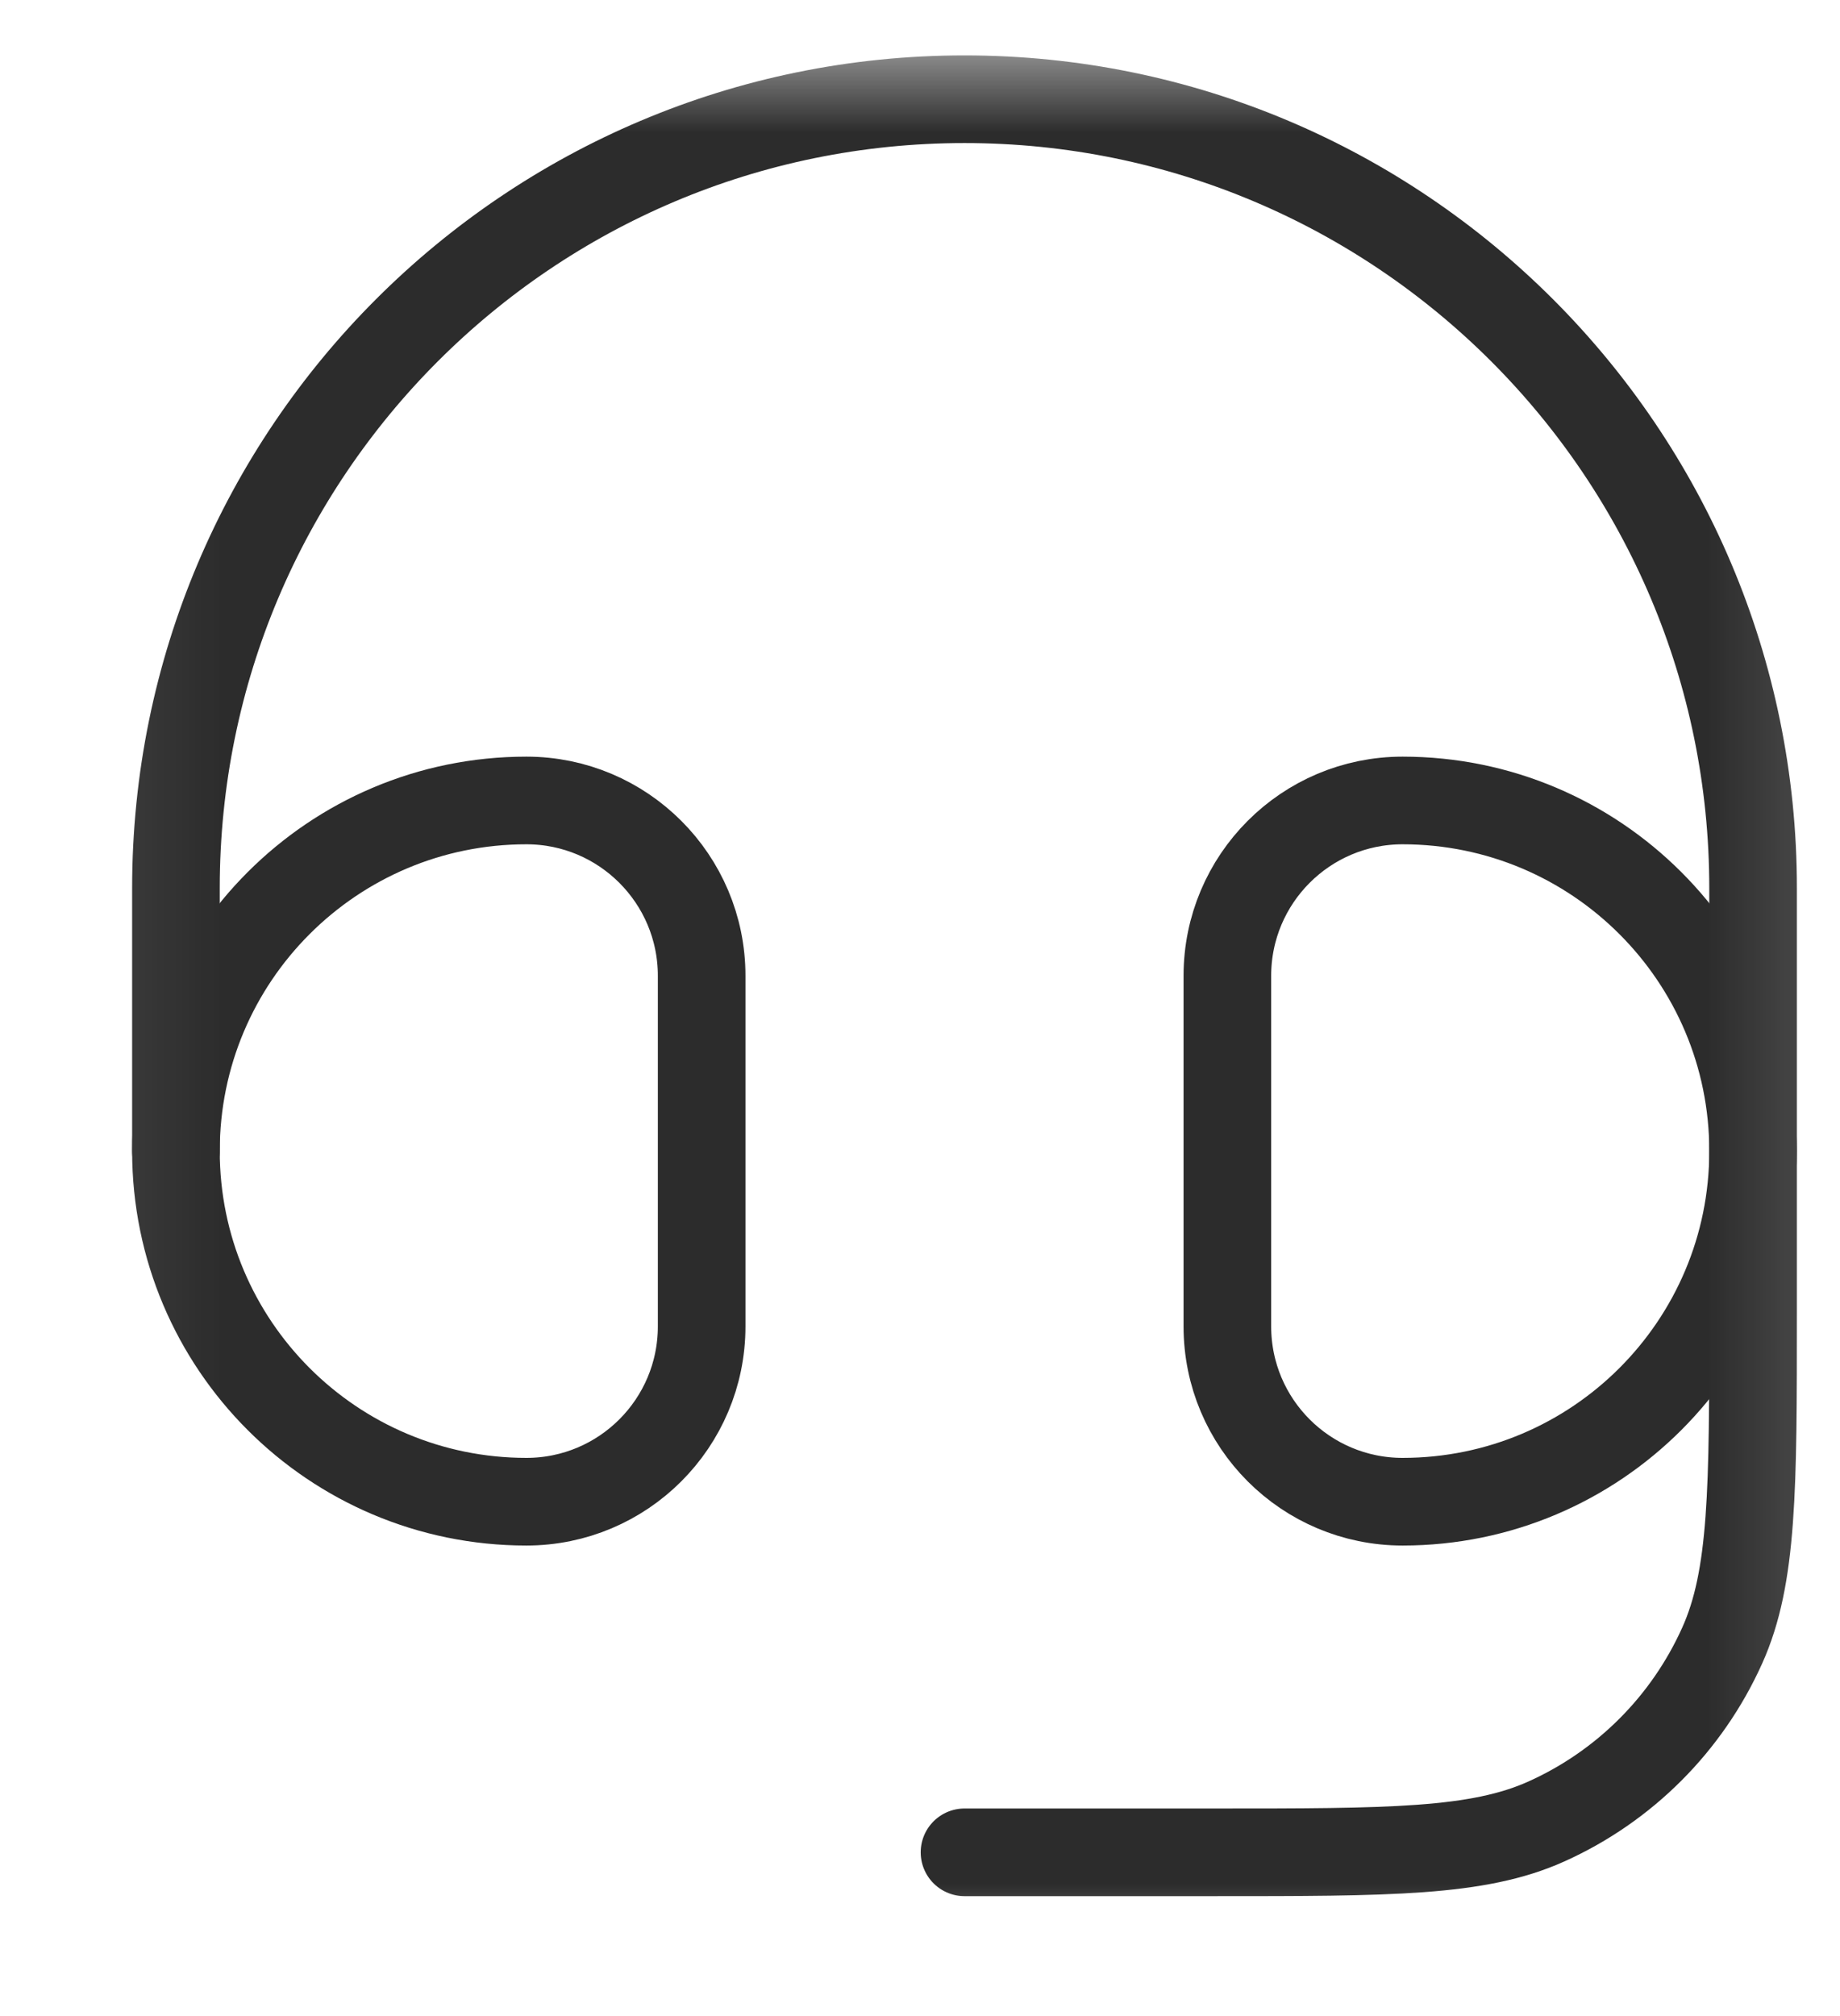 <svg width="21" height="23" viewBox="0 0 21 23" fill="none" xmlns="http://www.w3.org/2000/svg">
<g clip-path="url(#clip0_253_199)">
<mask id="mask0_253_199" style="mask-type:luminance" maskUnits="userSpaceOnUse" x="0" y="0" width="21" height="23">
<path d="M1.328 1H20.328V22H1.328V1Z" fill="white" stroke="white"/>
</mask>
<g mask="url(#mask0_253_199)">
<path d="M14.008 11.132C14.008 10.028 14.903 9.132 16.008 9.132C18.217 9.132 20.008 10.923 20.008 13.132C20.008 15.341 18.217 17.132 16.008 17.132C14.903 17.132 14.008 16.237 14.008 15.132V11.132Z" stroke="#2c2c2c"/>
<path d="M8.008 11.132C8.008 10.028 7.112 9.132 6.008 9.132C3.799 9.132 2.008 10.923 2.008 13.132C2.008 15.341 3.799 17.132 6.008 17.132C7.112 17.132 8.008 16.237 8.008 15.132V11.132Z" stroke="#2c2c2c"/>
<path d="M2.008 13.132V10.132C2.008 5.162 6.037 1.132 11.008 1.132C15.978 1.132 20.008 5.162 20.008 10.132V14.979C20.008 16.987 20.008 17.991 19.655 18.774C19.254 19.665 18.541 20.379 17.649 20.78C16.866 21.132 15.862 21.132 13.854 21.132H11.008" stroke="#2c2c2c" stroke-linecap="round" stroke-linejoin="round"/>
</g>
</g>
<defs>
<clipPath id="clip0_253_199">
<rect width="21" height="22" fill="white" transform="translate(0 0.5)"/>
</clipPath>
</defs>
</svg>
